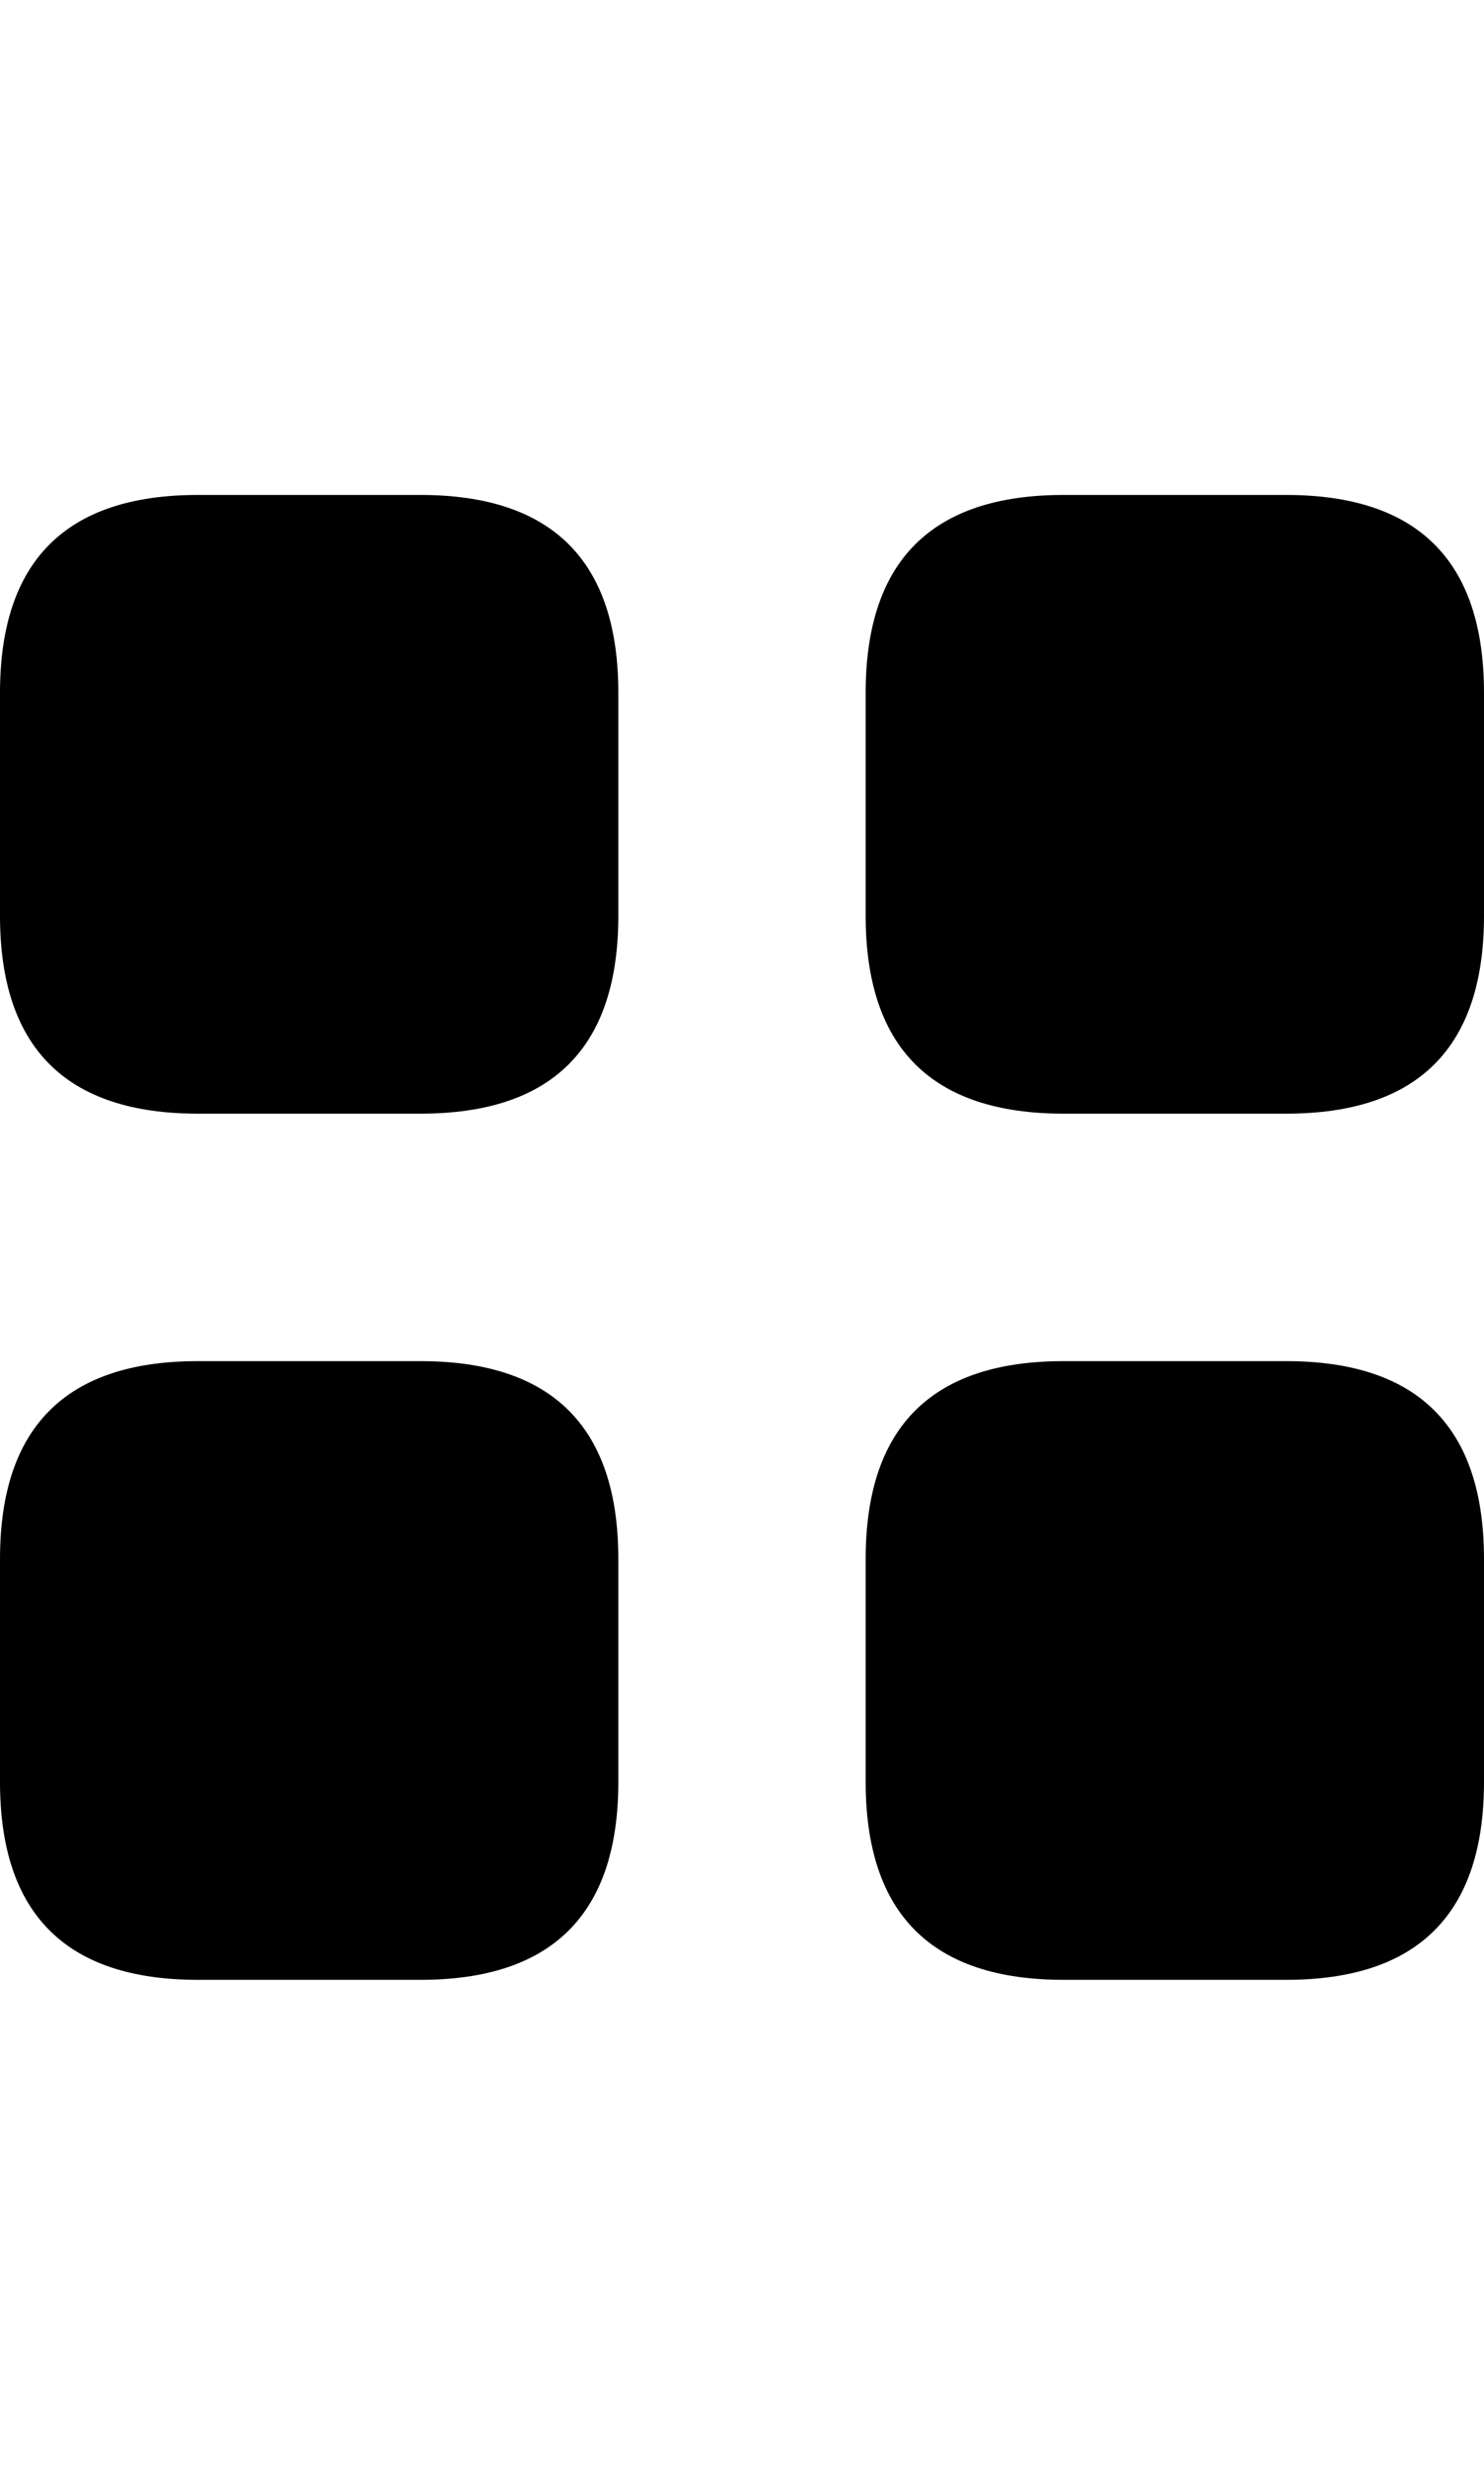 <svg xmlns="http://www.w3.org/2000/svg" viewBox="0 0 600 1000"><path d="m170 200c53.33 0 80 26.667 80 80 0 0 0 90 0 90 0 53.33-26.667 80-80 80 0 0-90 0-90 0-53.33 0-80-26.667-80-80 0 0 0-90 0-90 0-53.33 26.667-80 80-80 0 0 90 0 90 0m350 0c53.33 0 80 26.667 80 80 0 0 0 90 0 90 0 53.33-26.667 80-80 80 0 0-90 0-90 0-53.33 0-80-26.667-80-80 0 0 0-90 0-90 0-53.33 26.667-80 80-80 0 0 90 0 90 0m-350 350c53.33 0 80 26.667 80 80 0 0 0 90 0 90 0 53.33-26.667 80-80 80 0 0-90 0-90 0-53.33 0-80-26.667-80-80 0 0 0-90 0-90 0-53.33 26.667-80 80-80 0 0 90 0 90 0m350 0c53.33 0 80 26.667 80 80 0 0 0 90 0 90 0 53.33-26.667 80-80 80 0 0-90 0-90 0-53.33 0-80-26.667-80-80 0 0 0-90 0-90 0-53.33 26.667-80 80-80 0 0 90 0 90 0"/></svg>